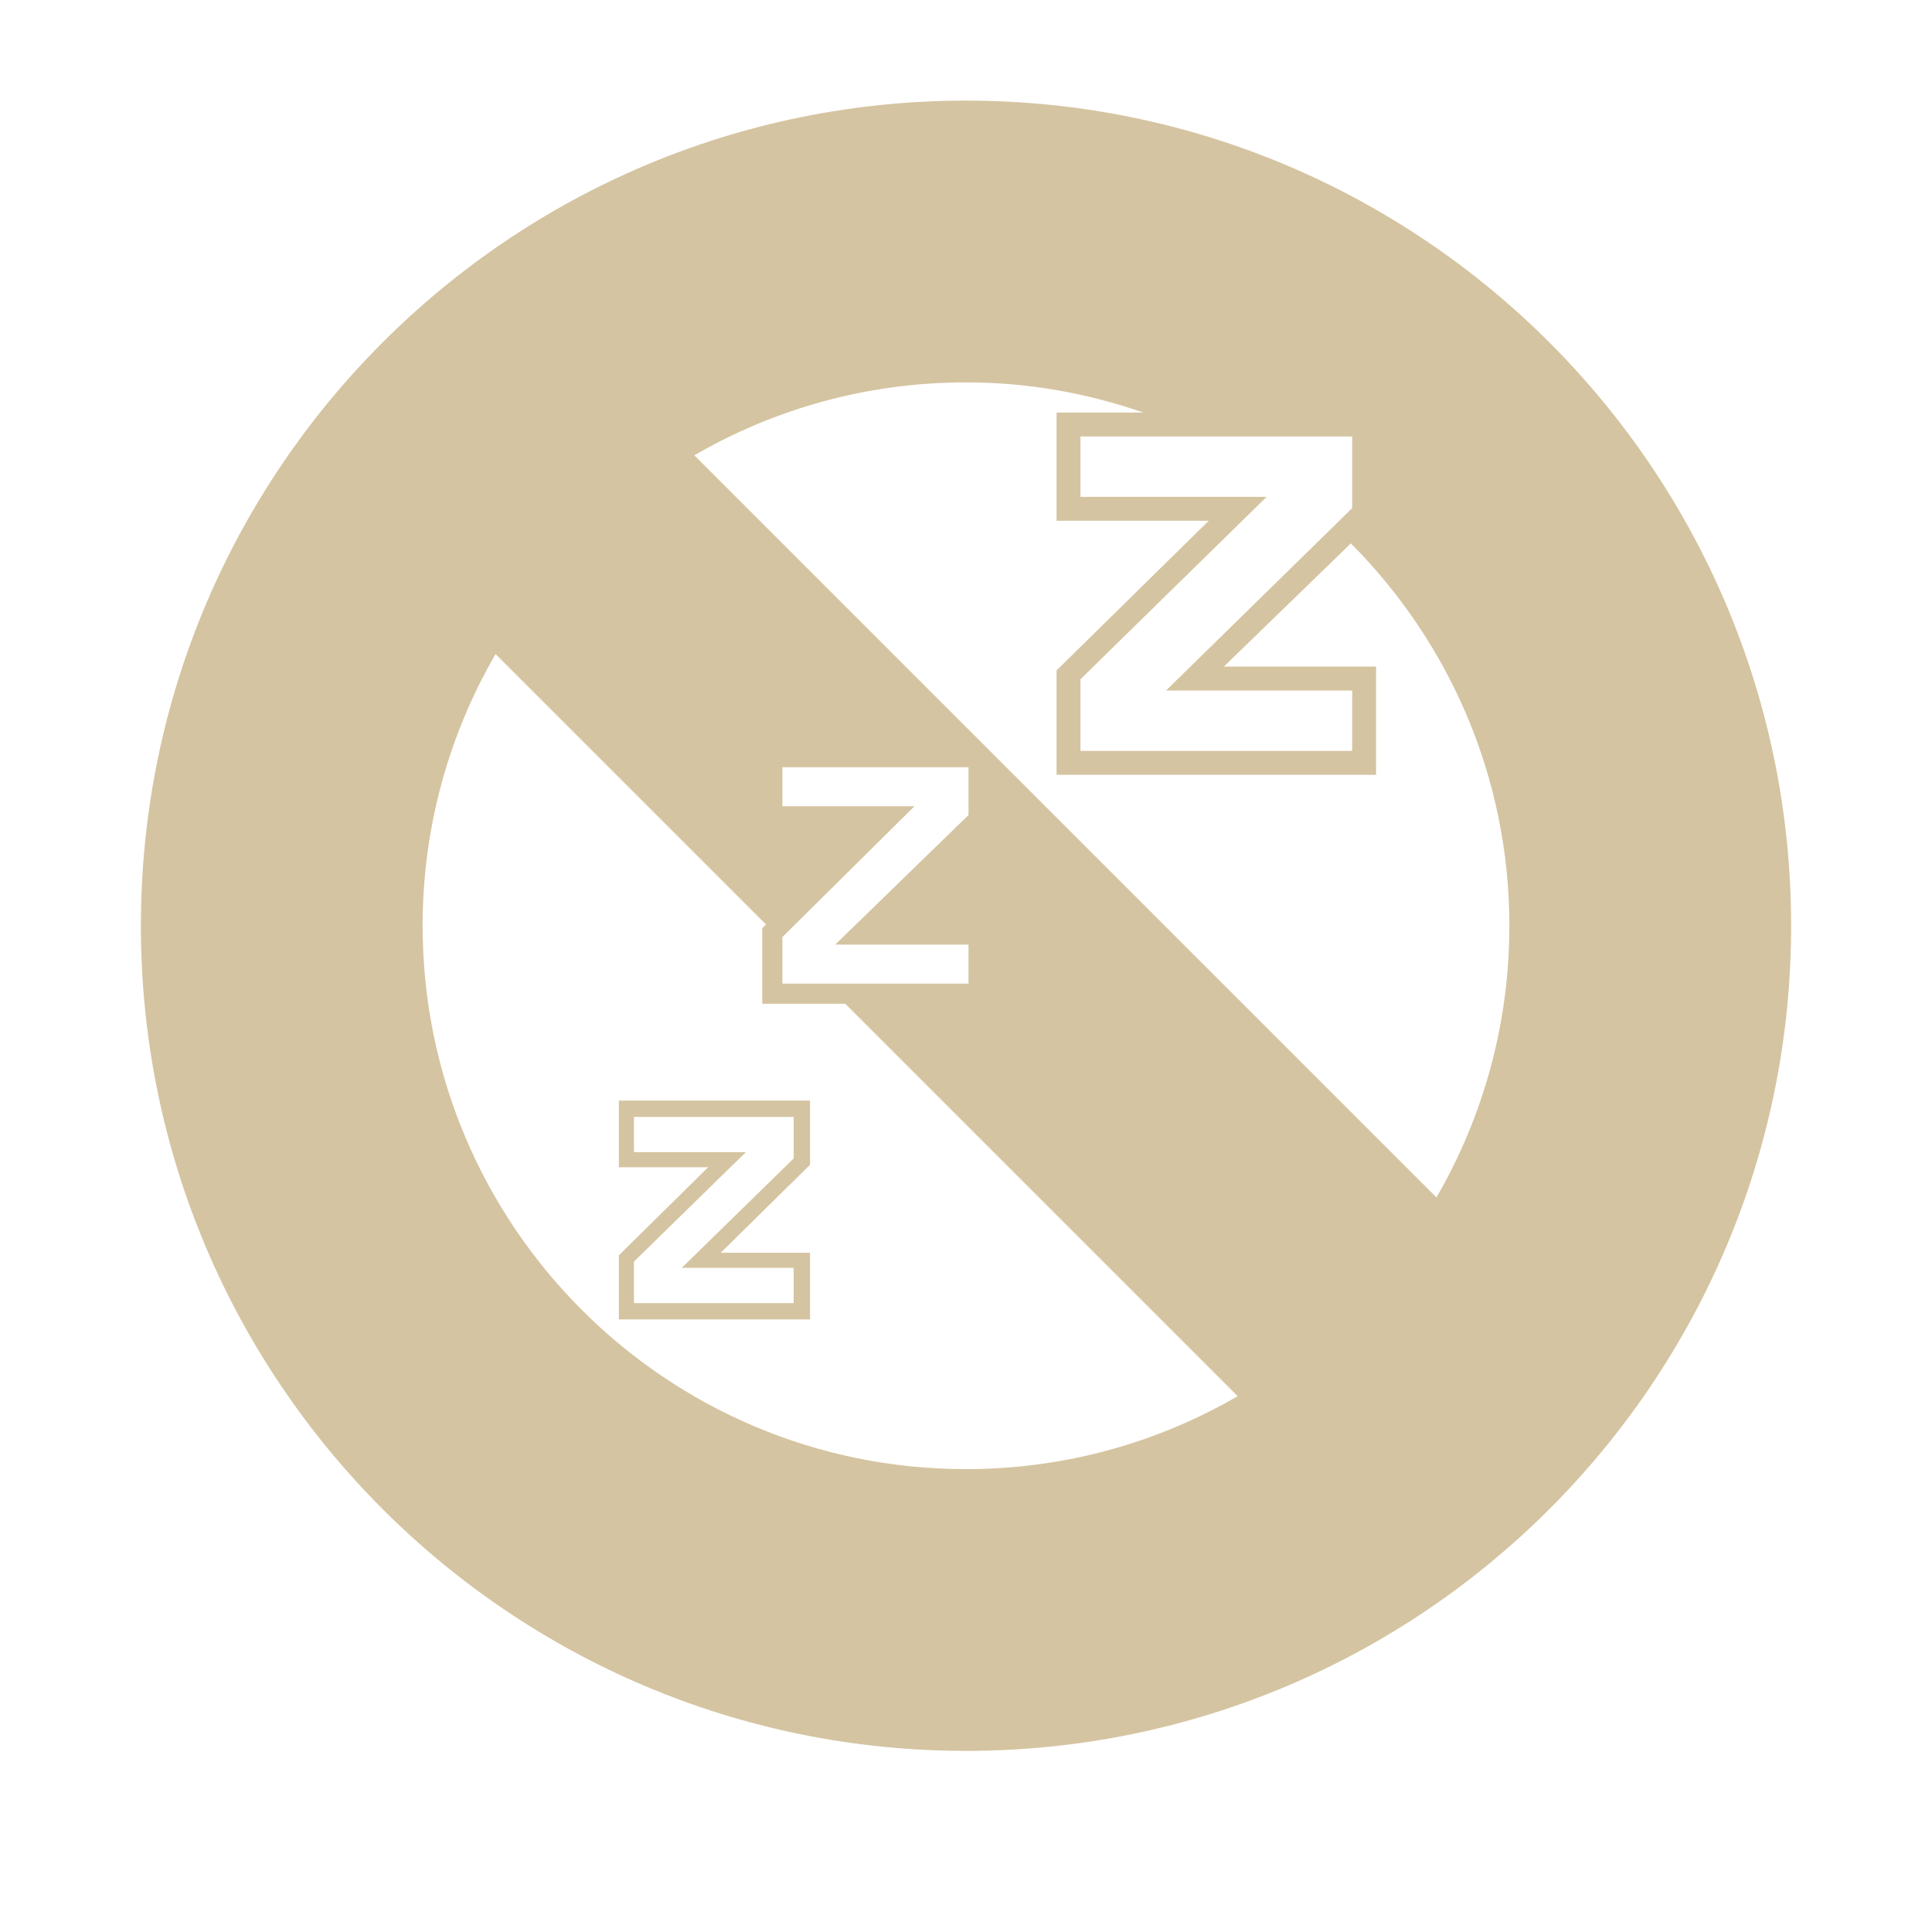 <svg xmlns="http://www.w3.org/2000/svg" xmlns:xlink="http://www.w3.org/1999/xlink" width="48" height="48">
  <defs id="acyl-settings">
    <linearGradient id="acyl-gradient" x1="0%" x2="0%" y1="0%" y2="100%">
      <stop offset="100%" style="stop-color:#D5C4A1;stop-opacity:1"/>
    </linearGradient>
    <g id="acyl-filter">
  </g>
    <g id="acyl-drawing">
      <path d="M 24,2.5 C 12.684,2.5 3.5,11.684 3.5,23 C 3.5,34.316 12.684,43.5 24,43.5 C 35.316,43.5 44.5,34.316 44.5,23 C 44.5,11.684 35.316,2.5 24,2.5 z M 24,9.5 C 25.549,9.5 27.021,9.769 28.406,10.25 L 26.25,10.25 L 26.25,12.938 L 30.031,12.938 L 26.25,16.656 L 26.25,19.25 L 34.188,19.25 L 34.188,16.562 L 30.406,16.562 L 33.562,13.5 C 35.989,15.94 37.5,19.289 37.5,23 C 37.5,25.46 36.839,27.763 35.688,29.75 L 24.5,18.562 L 17.25,11.312 C 19.237,10.161 21.54,9.5 24,9.5 z M 26.844,10.844 L 33.594,10.844 L 33.594,12.625 L 28.969,17.156 L 33.594,17.156 L 33.594,18.656 L 26.844,18.656 L 26.844,16.875 L 31.469,12.344 L 30.75,12.344 L 26.844,12.344 L 26.844,10.844 z M 12.312,16.25 L 19.031,22.969 L 18.938,23.062 L 18.938,24.938 L 21,24.938 L 30.75,34.688 C 28.763,35.839 26.46,36.5 24,36.5 C 16.548,36.5 10.5,30.452 10.5,23 C 10.5,20.54 11.161,18.237 12.312,16.25 z M 19.438,19.062 L 24.062,19.062 L 24.062,20.25 L 20.75,23.469 L 24.062,23.469 L 24.062,24.438 L 19.438,24.438 L 19.438,23.281 L 22.719,20.031 L 19.438,20.031 L 19.438,19.062 z M 15.375,27.344 L 15.375,29 L 17.594,29 L 15.375,31.188 L 15.375,32.781 L 20.125,32.781 L 20.125,31.125 L 17.906,31.125 L 20.125,28.938 L 20.125,27.344 L 15.375,27.344 z M 15.75,27.75 L 19.719,27.75 L 19.719,28.781 L 16.938,31.5 L 19.719,31.5 L 19.719,32.375 L 15.75,32.375 L 15.75,31.344 L 18.531,28.625 L 15.75,28.625 L 15.75,27.75 z" id="path-main"/>
    </g>
  </defs>
  <g id="acyl-visual">
    <use id="visible1" style="fill:url(#acyl-gradient)" xlink:href="#acyl-drawing"/>
  </g>
</svg>
